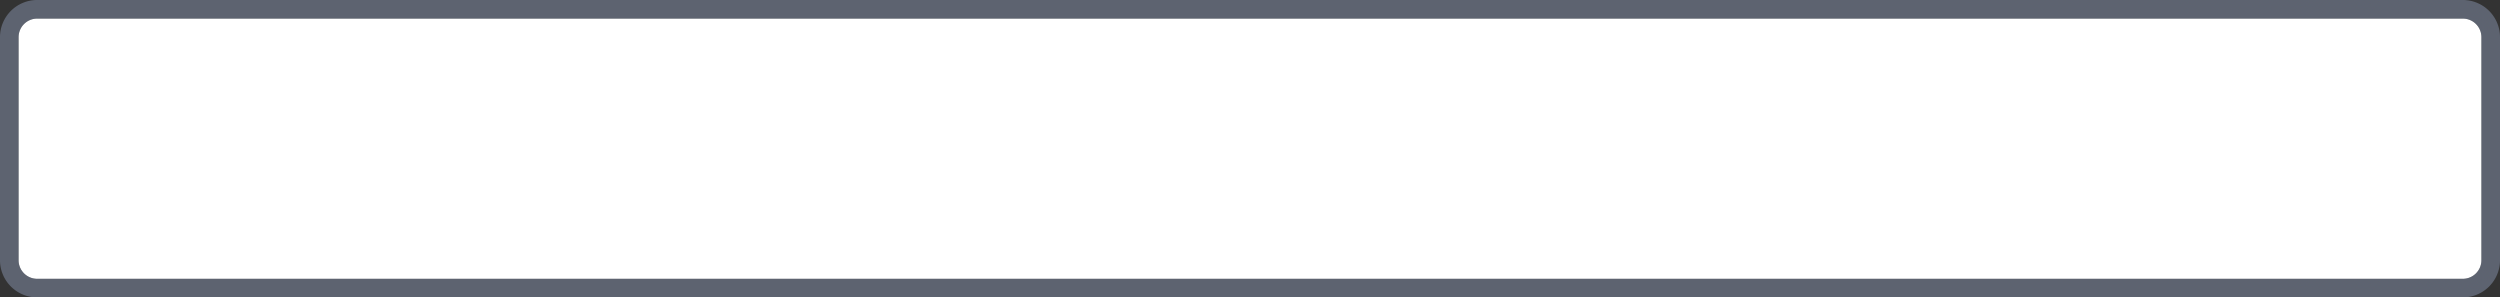 ﻿<?xml version="1.0" encoding="utf-8"?>
<svg version="1.1" xmlns:xlink="http://www.w3.org/1999/xlink" width="269px" height="32px" xmlns="http://www.w3.org/2000/svg">
  <rect width="100%" height="100%" fill="#333333" stroke="none"/>
  <g transform="matrix(1 0 0 1 -210 -16 )">
    <path d="M 212 20  A 2 2 0 0 1 214 18 L 475 18  A 2 2 0 0 1 477 20 L 477 44  A 2 2 0 0 1 475 46 L 214 46  A 2 2 0 0 1 212 44 L 212 20  Z " fill-rule="nonzero" fill="#ffffff" stroke="none" />
    <path d="M 211 20  A 3 3 0 0 1 214 17 L 475 17  A 3 3 0 0 1 478 20 L 478 44  A 3 3 0 0 1 475 47 L 214 47  A 3 3 0 0 1 211 44 L 211 20  Z " stroke-width="2" stroke="#aebde4" fill="none" stroke-opacity="0.349" />
  </g>
</svg>